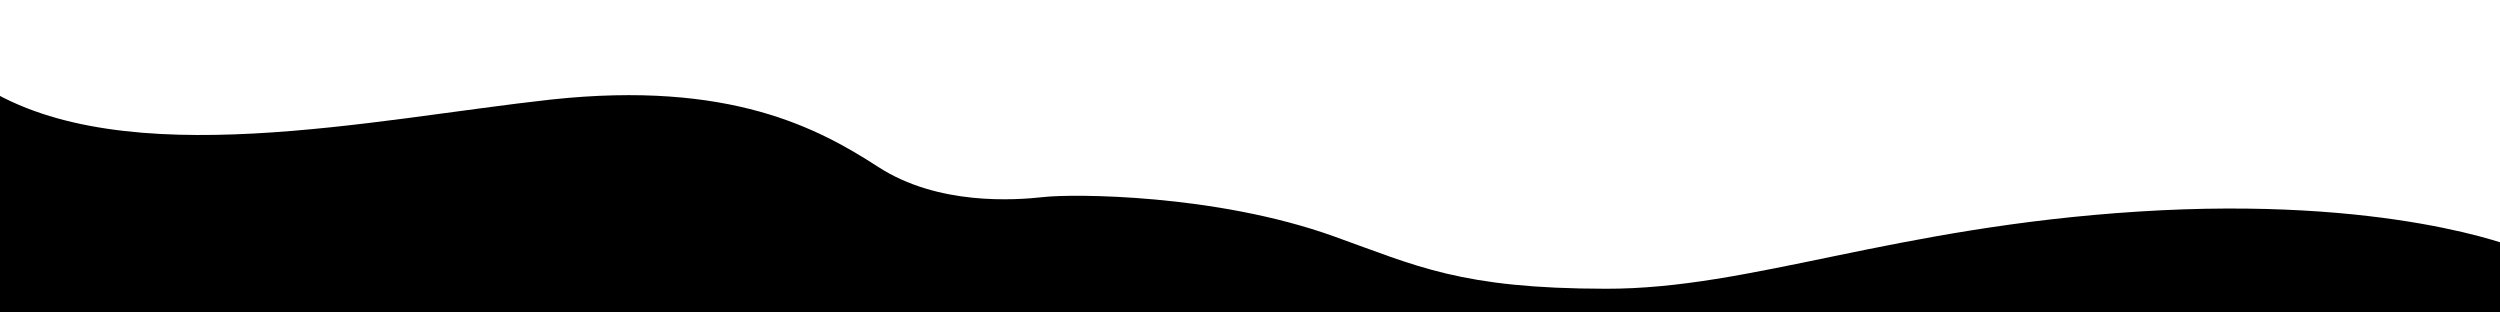 <?xml version="1.0" encoding="utf-8"?>
<!-- Generator: Adobe Illustrator 23.1.0, SVG Export Plug-In . SVG Version: 6.00 Build 0)  -->
<svg version="1.1" id="Curve_1" xmlns="http://www.w3.org/2000/svg" xmlns:xlink="http://www.w3.org/1999/xlink" x="0px" y="0px"
	 viewBox="0 0 1600 200" style="enable-background:new 0 0 1600 200;" xml:space="preserve">
<g>
	<path d="M1610,209.7v-51.2c0,0-81.4-33.3-241.4-23.1c-157.4,10-247.9,49.6-340.9,49.4c-93.1-0.1-121-14.6-174.2-33.6
		C777.8,124.1,686.6,124,668,126.1c-18.7,2.1-67.8,5.5-106-19.3c-38.2-24.7-94.8-55.4-209.2-43.1C238.1,76.3,80,111.8-10,55.7v154
		H1610z"/>
</g>
</svg>
